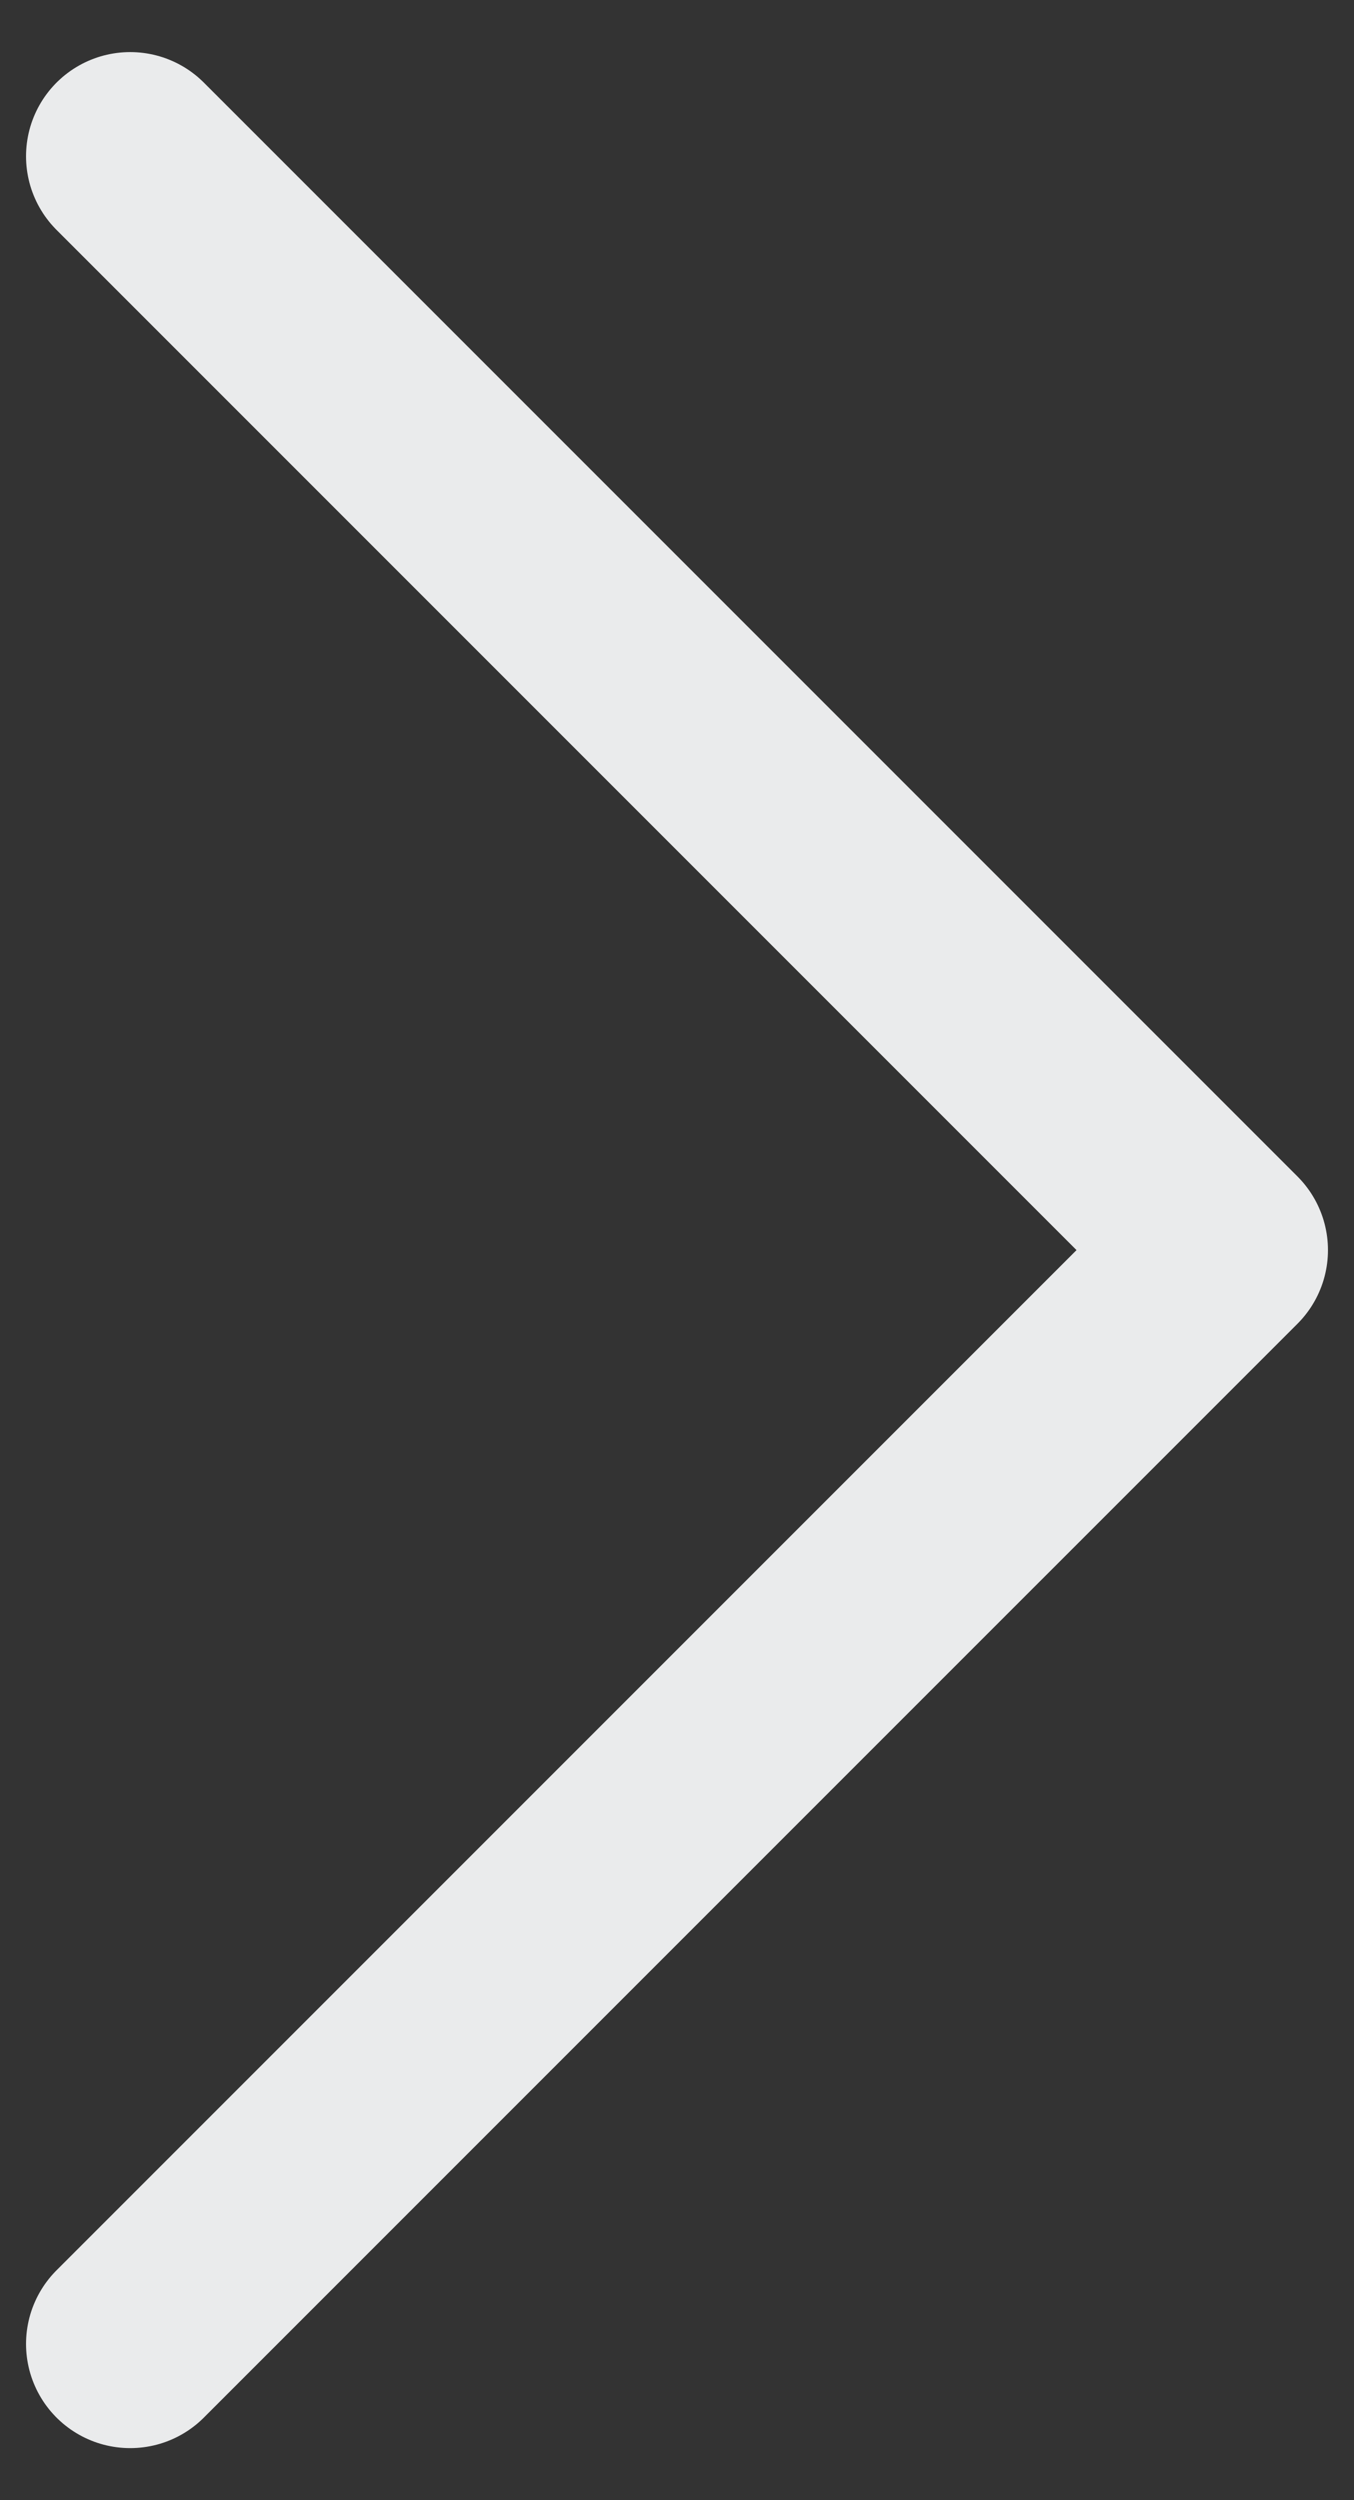 <svg width="13" height="24" viewBox="0 0 13 24" fill="none" xmlns="http://www.w3.org/2000/svg">
<rect x="0" y="0" width="13" height="24" fill="#333333" stroke="none"/>
<path d="M1.25 1.5L11.75 12L1.25 22.5" stroke="#EAEBEC" stroke-width="2" stroke-linecap="round" stroke-linejoin="round"/>
</svg>

